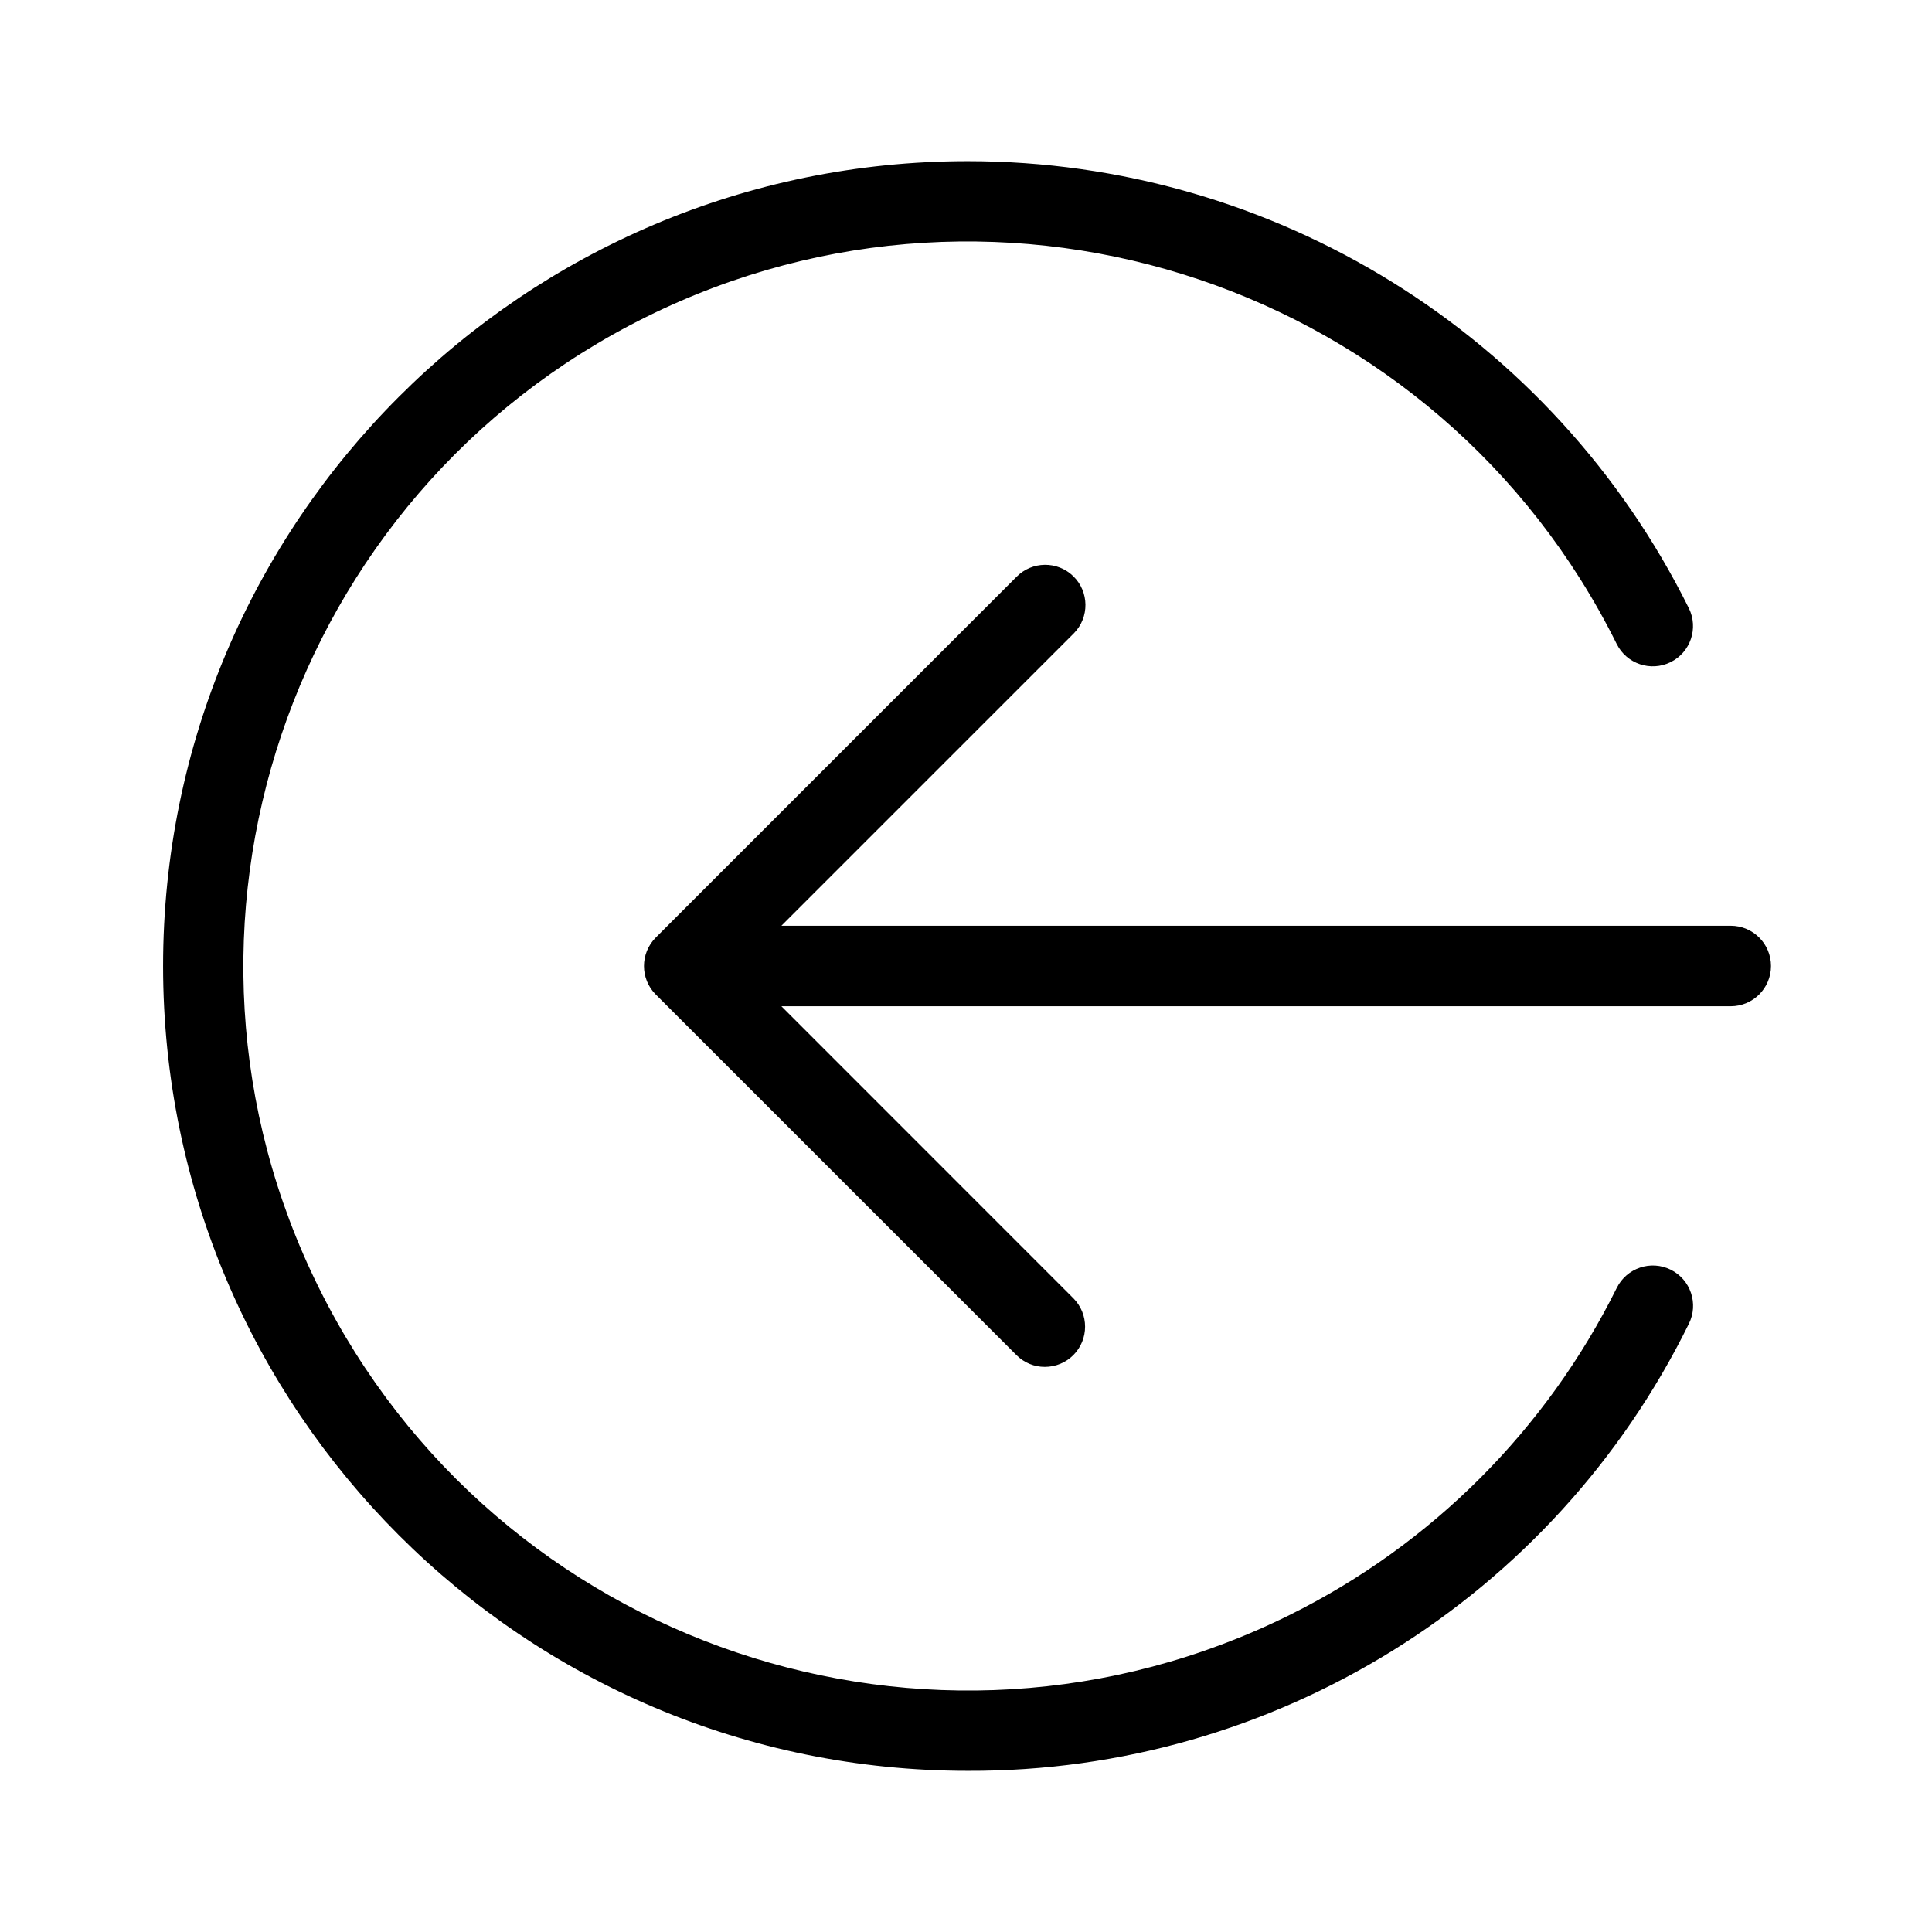<svg xmlns="http://www.w3.org/2000/svg" enable-background="new 0 0 24 24" viewBox="0 0 24 24">
    <path d="M20.755,15.773c-0.248-0.123-0.548-0.022-0.671,0.226c-0.874,1.761-2.3,3.188-4.062,4.062c-4.452,2.209-9.851,0.39-12.06-4.062C1.754,11.547,3.573,6.148,8.024,3.939c4.452-2.209,9.851-0.39,12.06,4.062c0.123,0.246,0.422,0.346,0.668,0.225c0.248-0.122,0.35-0.422,0.228-0.67c-1.688-3.403-5.159-5.554-8.958-5.554c-5.522,0.001-9.997,4.478-9.996,10s4.478,9.997,10,9.996c3.801,0.013,7.276-2.143,8.954-5.554C21.103,16.197,21.002,15.896,20.755,15.773z M21.5,11.5H9.707l3.627-3.627c0.002-0.002,0.005-0.005,0.007-0.007c0.193-0.197,0.19-0.514-0.007-0.707c-0.197-0.193-0.514-0.19-0.707,0.007l-4.481,4.481c-0,0-0,0-0,0c-0.195,0.195-0.195,0.512,0,0.707l4.481,4.48c0.094,0.094,0.221,0.147,0.353,0.146v0c0.133-0,0.26-0.053,0.353-0.146c0.195-0.195,0.195-0.512,0-0.707L9.707,12.5H21.5c0.276,0,0.5-0.224,0.5-0.5S21.776,11.5,21.5,11.5z"/>
</svg>